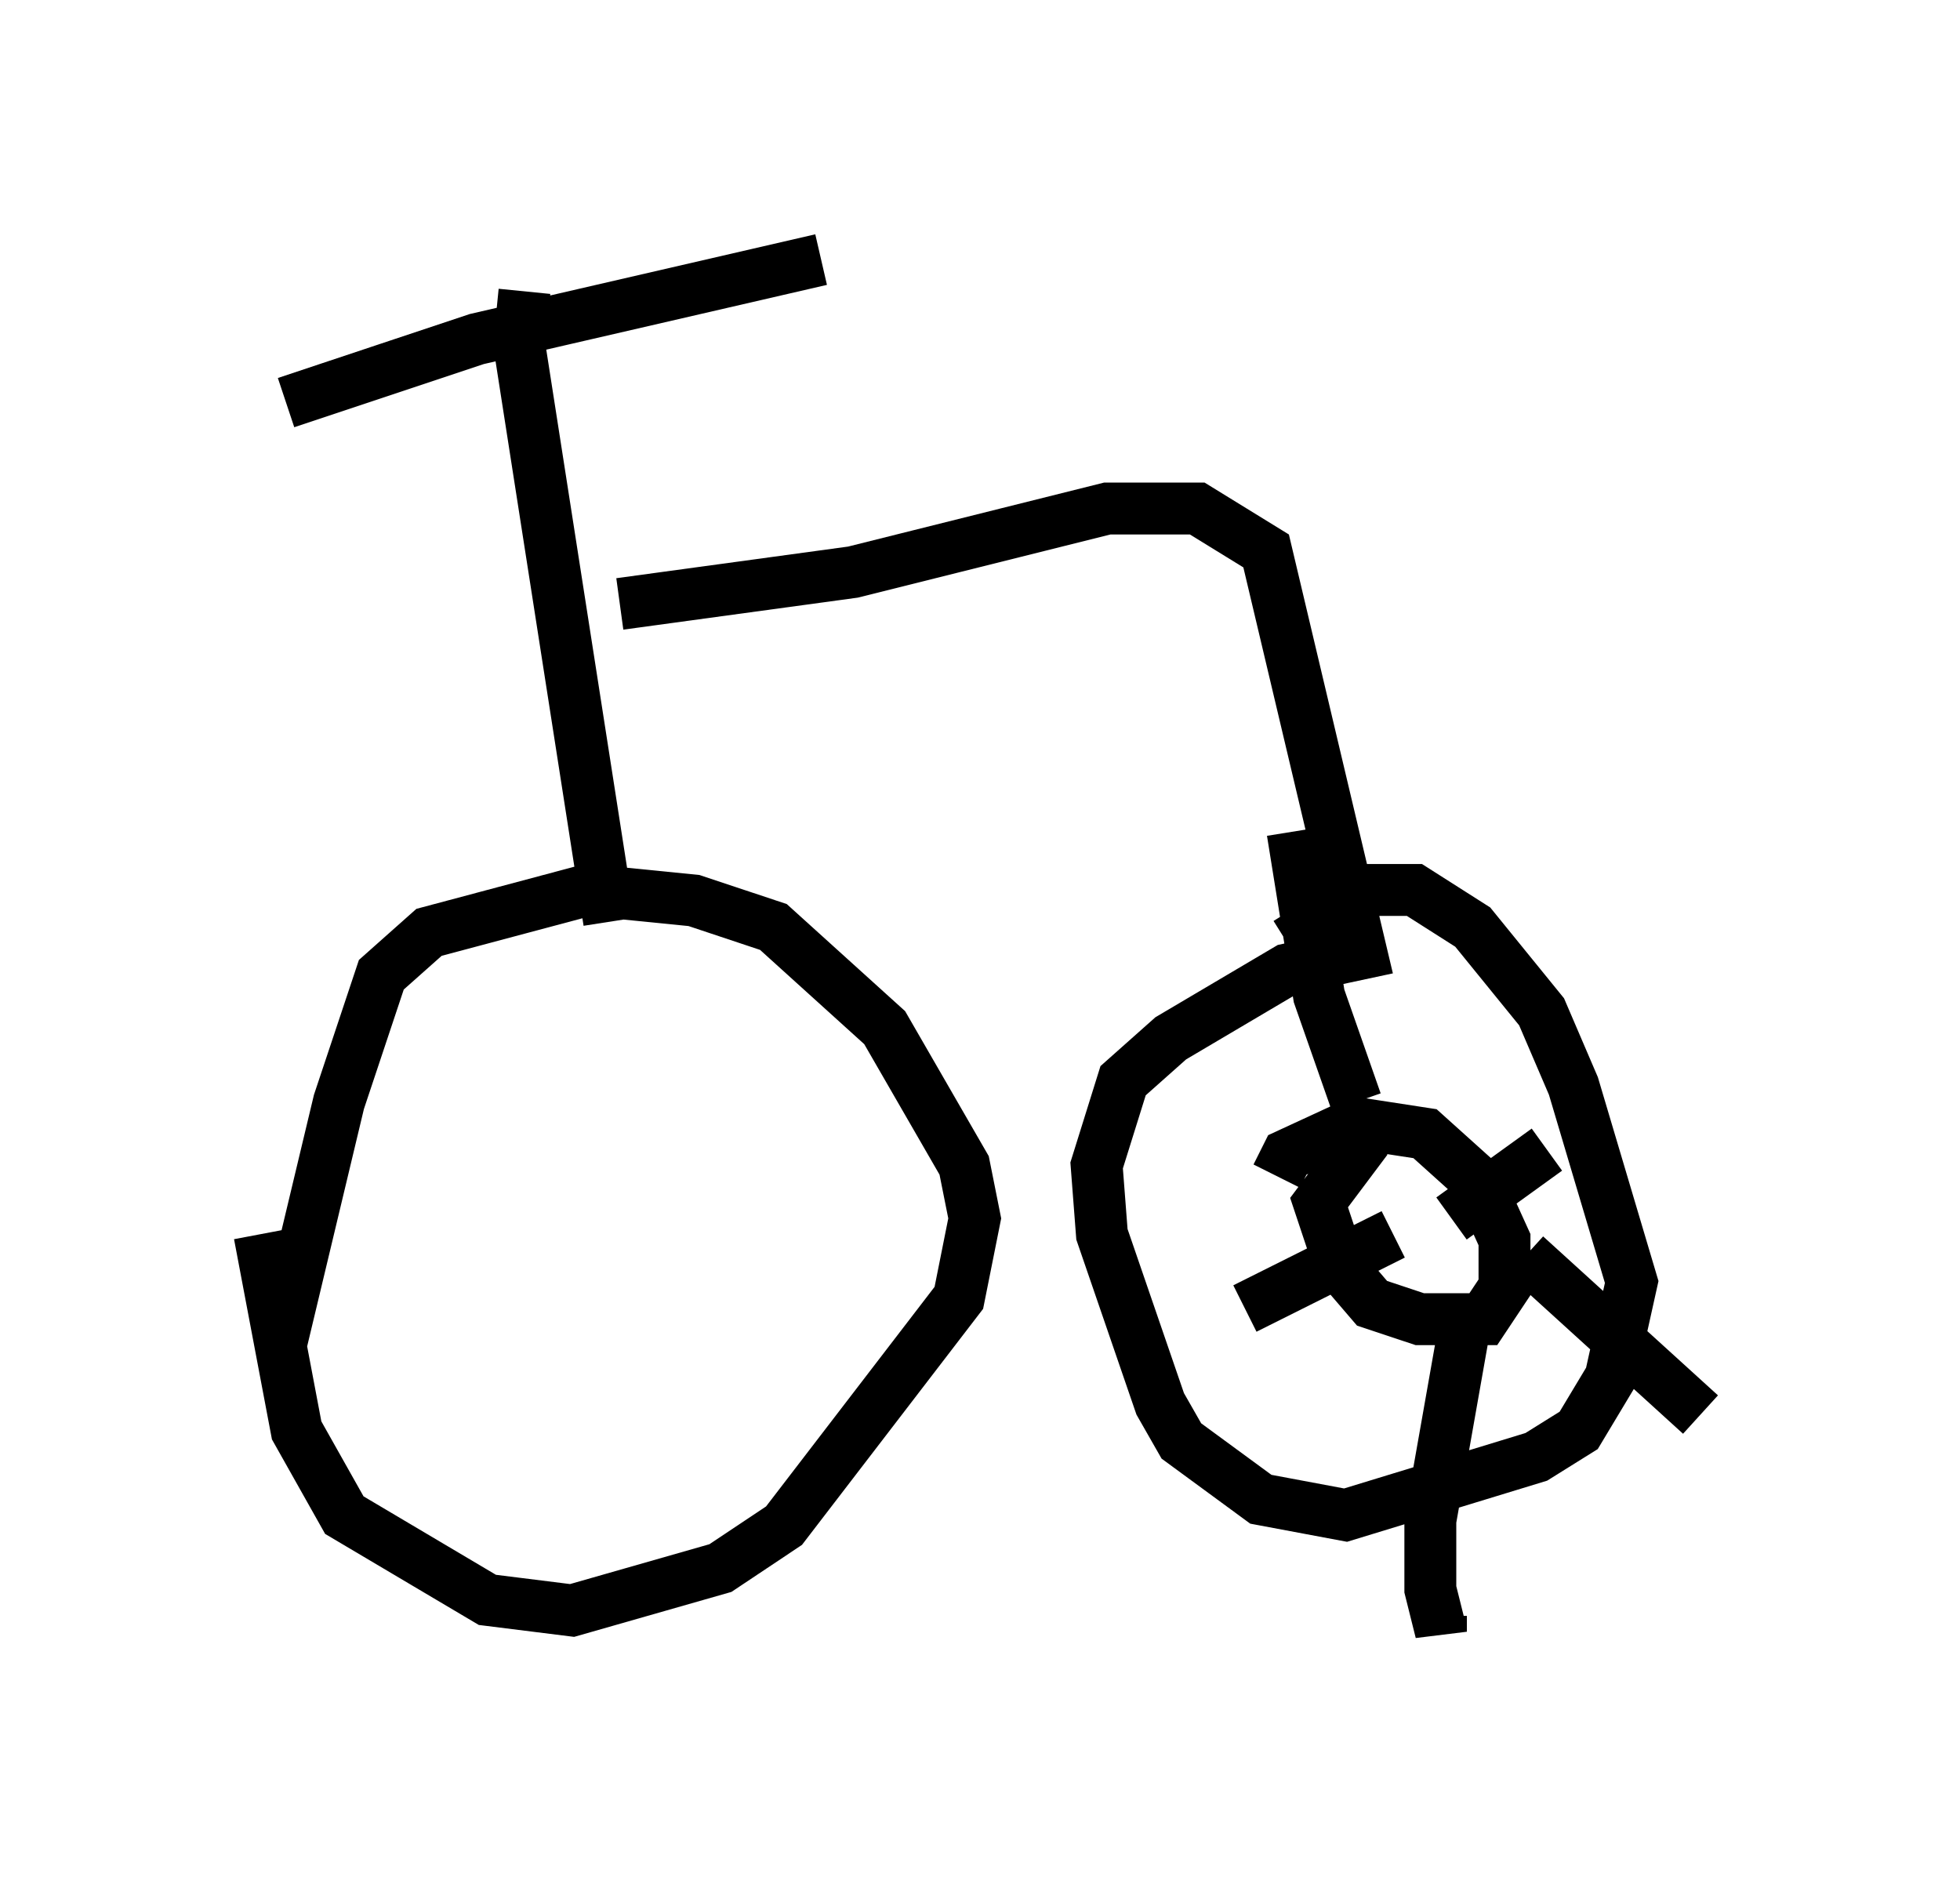 <?xml version="1.0" encoding="utf-8" ?>
<svg baseProfile="full" height="36.44" version="1.1" width="37.767" xmlns="http://www.w3.org/2000/svg" xmlns:ev="http://www.w3.org/2001/xml-events" xmlns:xlink="http://www.w3.org/1999/xlink"><defs /><rect fill="white" height="36.44" width="37.767" x="0" y="0" /><path d="M5.408, 27.459 m0.0, -1.531 l1.123, -4.696 0.817, -2.45 l0.919, -0.817 3.063, -0.817 l2.042, 0.204 1.531, 0.51 l2.144, 1.94 1.531, 2.654 l0.204, 1.021 -0.306, 1.531 l-3.369, 4.39 -1.225, 0.817 l-2.858, 0.817 -1.633, -0.204 l-2.756, -1.633 -0.919, -1.633 l-0.715, -3.777 m6.738, -6.023 l-1.735, -11.127 0.102, -1.021 m-4.594, 2.144 l3.675, -1.225 6.635, -1.531 m-3.879, 6.635 l4.492, -0.613 4.9, -1.225 l1.735, 0.0 1.327, 0.817 l1.838, 7.758 -1.429, 0.306 l-2.246, 1.327 -0.919, 0.817 l-0.51, 1.633 0.102, 1.327 l1.123, 3.267 0.408, 0.715 l1.531, 1.123 1.633, 0.306 l3.675, -1.123 0.817, -0.51 l0.613, -1.021 0.408, -1.838 l-1.123, -3.777 -0.613, -1.429 l-1.327, -1.633 -1.123, -0.715 l-0.817, 0.0 -1.633, 1.021 m-0.204, 4.492 l0.204, -0.408 1.327, -0.613 l1.327, 0.204 1.021, 0.919 l0.51, 1.123 0.0, 0.919 l-0.408, 0.613 -1.225, 0.0 l-0.919, -0.306 -0.613, -0.715 l-0.408, -1.225 0.919, -1.225 m-0.204, -0.715 l-0.715, -2.042 -0.51, -3.165 m-0.919, 9.188 l2.858, -1.429 m1.123, -0.306 l1.838, -1.327 m-1.633, 3.675 l-0.613, 3.471 0.0, 1.327 l0.204, 0.817 0.0, -0.306 m1.633, -6.942 l3.369, 3.063 " fill="none" stroke="black" stroke-width="1" /></svg>